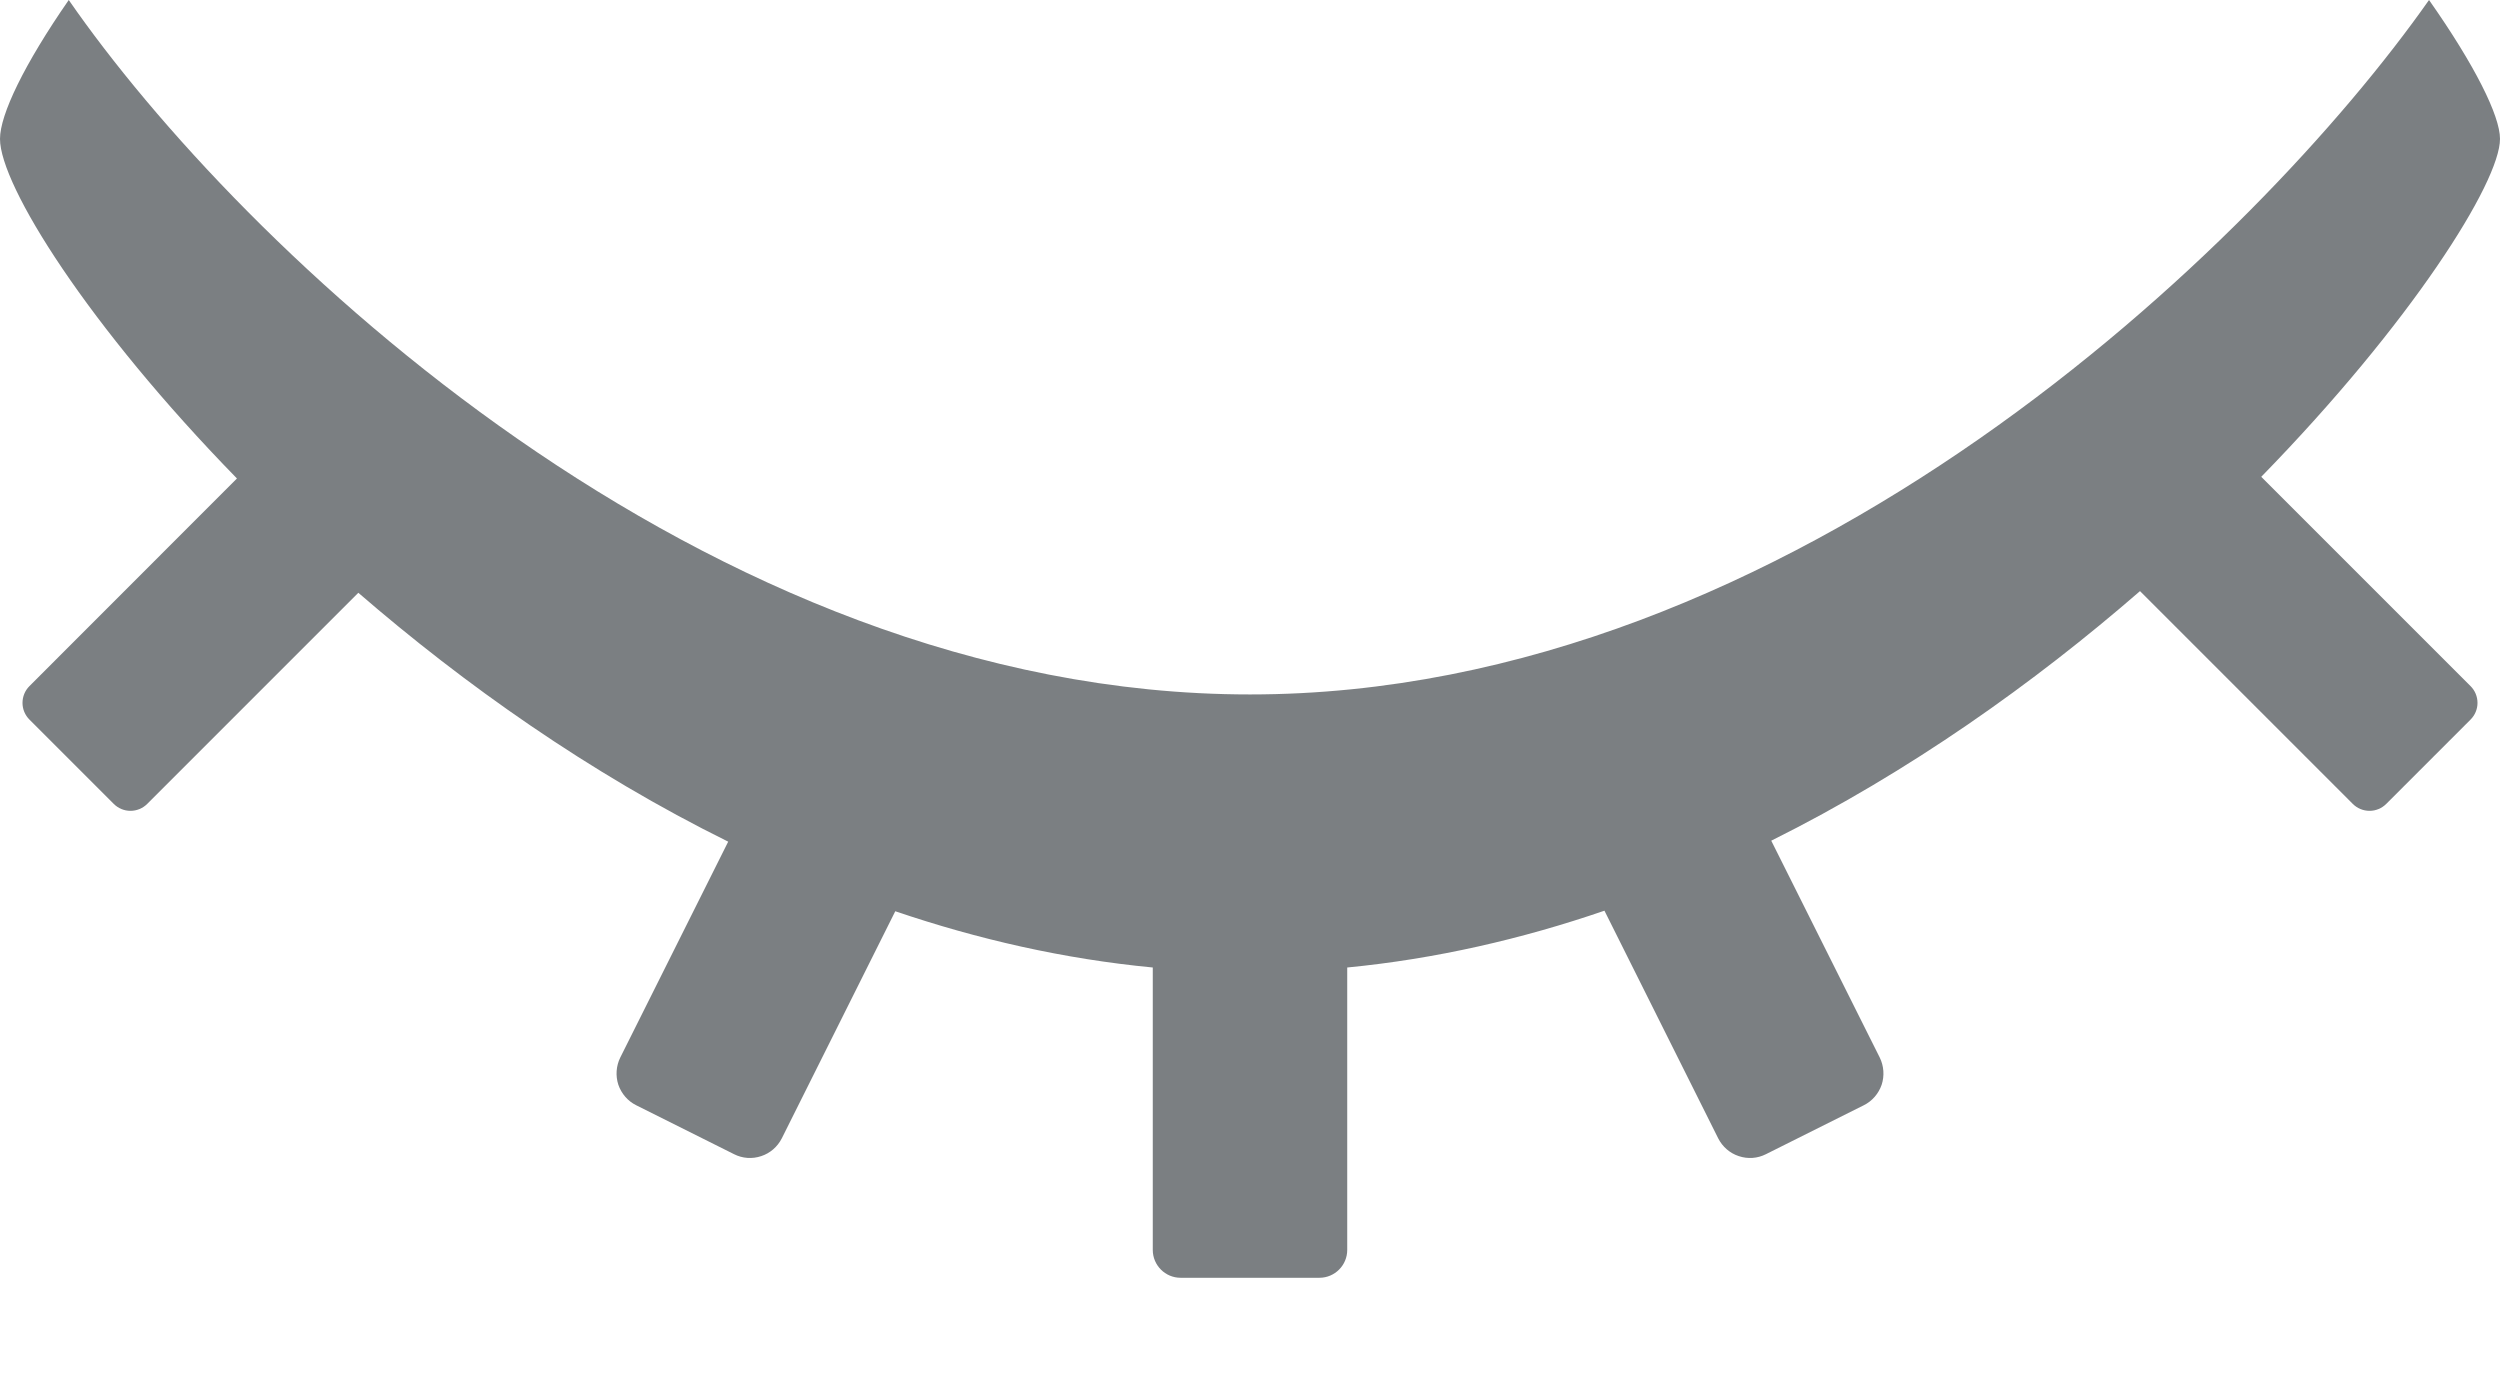 <?xml version="1.0" encoding="UTF-8"?>
<svg width="18px" height="10px" viewBox="0 0 18 10" version="1.1" xmlns="http://www.w3.org/2000/svg" xmlns:xlink="http://www.w3.org/1999/xlink">
    <!-- Generator: Sketch 52.6 (67491) - http://www.bohemiancoding.com/sketch -->
    <title>icon-不可见</title>
    <desc>Created with Sketch.</desc>
    <g id="icon-不可见" stroke="none" stroke-width="1" fill="none" fill-rule="evenodd">
        <path d="M17.489,-2.22161178e-12 C17.82,0.471 18,0.834 18,1 C18,1.312 17.362,2.325 16.281,3.433 L17.788,4.94 C17.82,4.972 17.838,5.015 17.838,5.061 C17.838,5.106 17.82,5.149 17.788,5.181 L17.181,5.788 C17.149,5.82 17.106,5.838 17.061,5.838 C17.015,5.838 16.972,5.82 16.94,5.788 L15.408,4.256 C14.648,4.916 13.749,5.557 12.753,6.053 L13.534,7.614 C13.564,7.675 13.569,7.746 13.548,7.81 C13.526,7.874 13.48,7.928 13.419,7.958 L12.715,8.31 C12.654,8.341 12.584,8.346 12.519,8.324 C12.455,8.303 12.402,8.257 12.371,8.196 L11.552,6.557 C10.958,6.761 10.338,6.904 9.7,6.966 L9.7,9 C9.7,9.11 9.61,9.2 9.5,9.2 L8.5,9.2 C8.39,9.2 8.3,9.11 8.3,9 L8.3,6.966 C7.661,6.905 7.041,6.763 6.446,6.561 L5.629,8.196 C5.598,8.257 5.545,8.303 5.481,8.324 C5.416,8.346 5.346,8.341 5.285,8.31 L4.581,7.958 C4.52,7.928 4.474,7.874 4.452,7.81 C4.431,7.746 4.436,7.675 4.466,7.614 L5.243,6.06 C4.243,5.566 3.342,4.927 2.58,4.268 L1.06,5.788 C1.028,5.82 0.985,5.838 0.939,5.838 C0.894,5.838 0.851,5.82 0.819,5.788 L0.212,5.181 C0.18,5.149 0.162,5.106 0.162,5.061 C0.162,5.015 0.18,4.972 0.212,4.94 L1.706,3.445 C0.633,2.346 2.55637719e-17,1.334 0,1 C0,0.825 0.174,0.463 0.495,-2.55512278e-12 C1.716,1.764 5.063,5 9,5 C12.92,5 16.255,1.756 17.489,-3.57380792e-13 Z" id="Combined-Shape" fill="#7B7F82"></path>
    </g>
</svg>